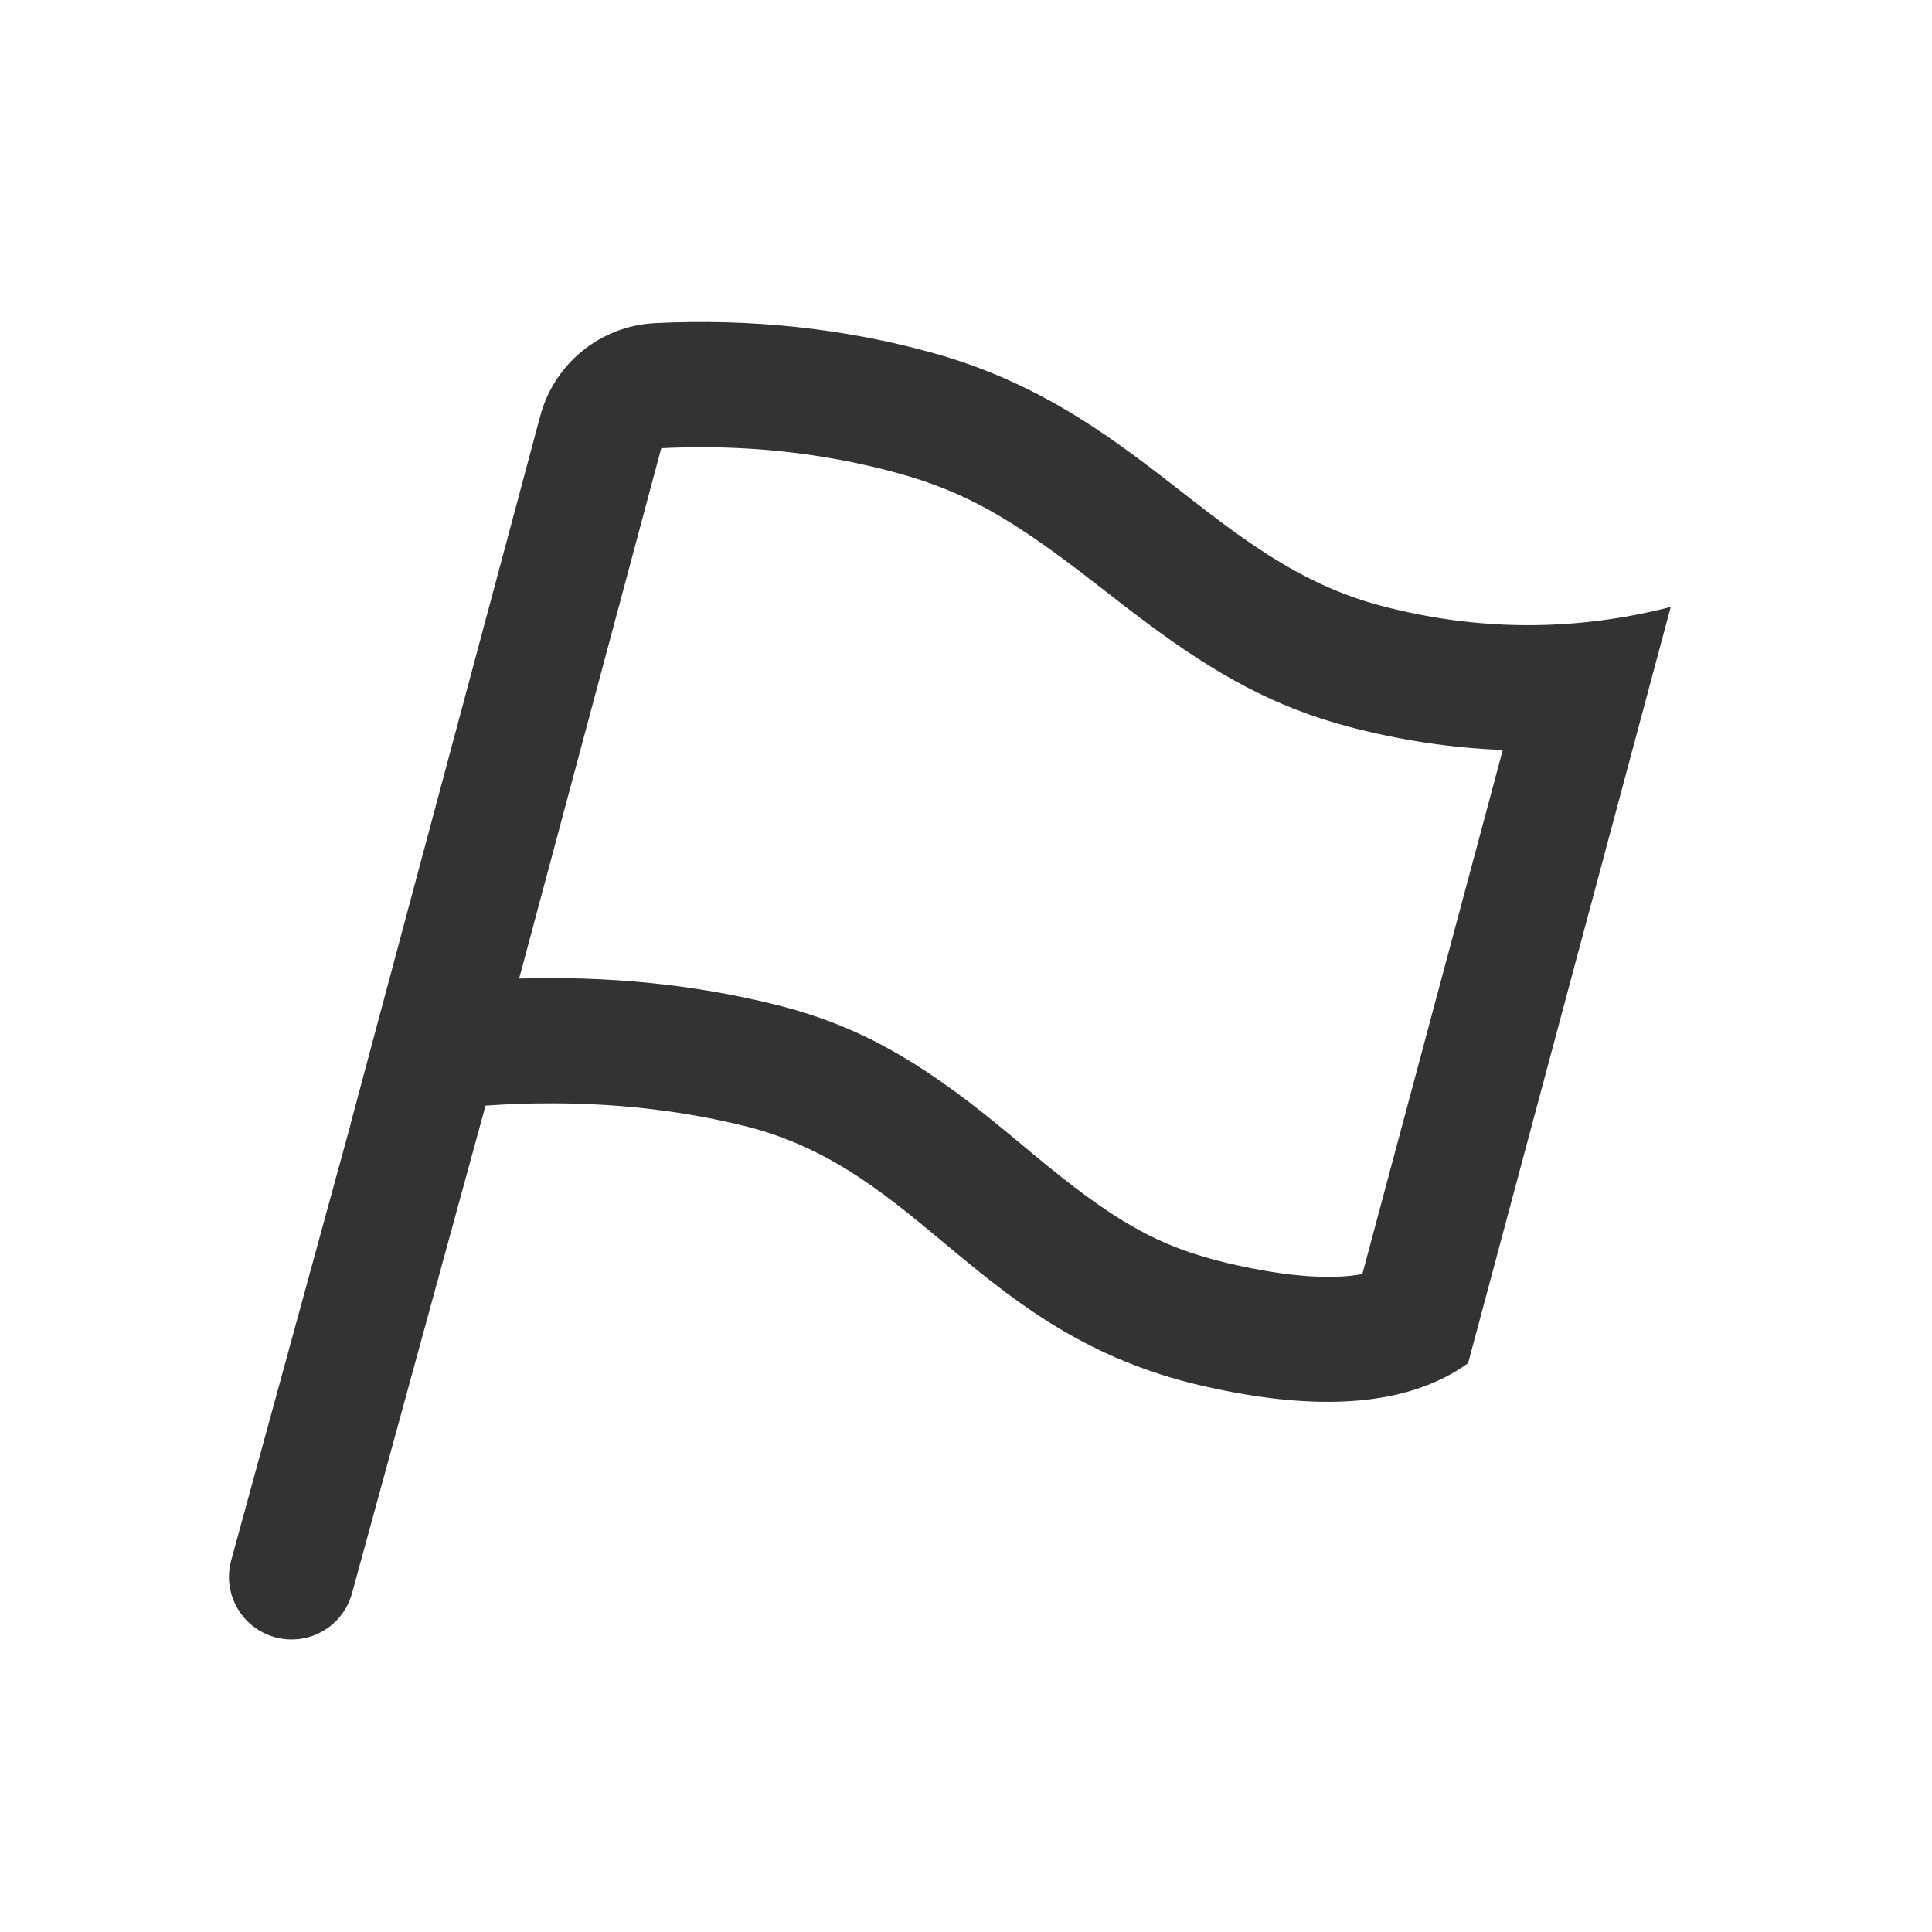 <svg width="1000" height="1000" xmlns="http://www.w3.org/2000/svg"><path d="M698.394 376.237c-38.342-10.104-68.934-26.99-105.894-54.64-7.005-5.24-13.757-10.465-26.564-20.438-41.789-32.385-65.875-46.556-101.391-56.29-38.868-10.654-79.545-14.963-122.281-12.877l-73.558 274.521c46.43-1.4 90.66 3.051 132.6 13.472 43.07 10.701 74.73 29.312 114.792 61.935 4.837 3.94 9.706 7.983 18.813 15.572 41.073 34.104 64.078 47.857 101.506 56.541 30.656 7.113 53.331 8.304 68.723 5.44l72.698-271.314c-26.523-.988-53.034-4.963-79.444-11.922zm-447.07 196.016l-69.14 252.476c-4.727 17.262-22.554 27.424-39.816 22.697-17.263-4.727-27.425-22.554-22.697-39.816l61.946-226.208-.083.016 98.124-366.202c7.29-27.205 31.314-46.588 59.445-47.962 49.495-2.416 97.02 2.619 142.575 15.105 108.989 29.873 145.918 108.194 233.232 131.202 49.97 13.168 99.923 13.369 149.857.6L759.883 705.595c-30.597 21.983-76.635 25.842-138.115 11.577-115.819-26.873-143.627-111.31-236.091-134.284-41.684-10.357-86.469-13.902-134.353-10.634z" fill="#333" fill-rule="nonzero"/></svg>